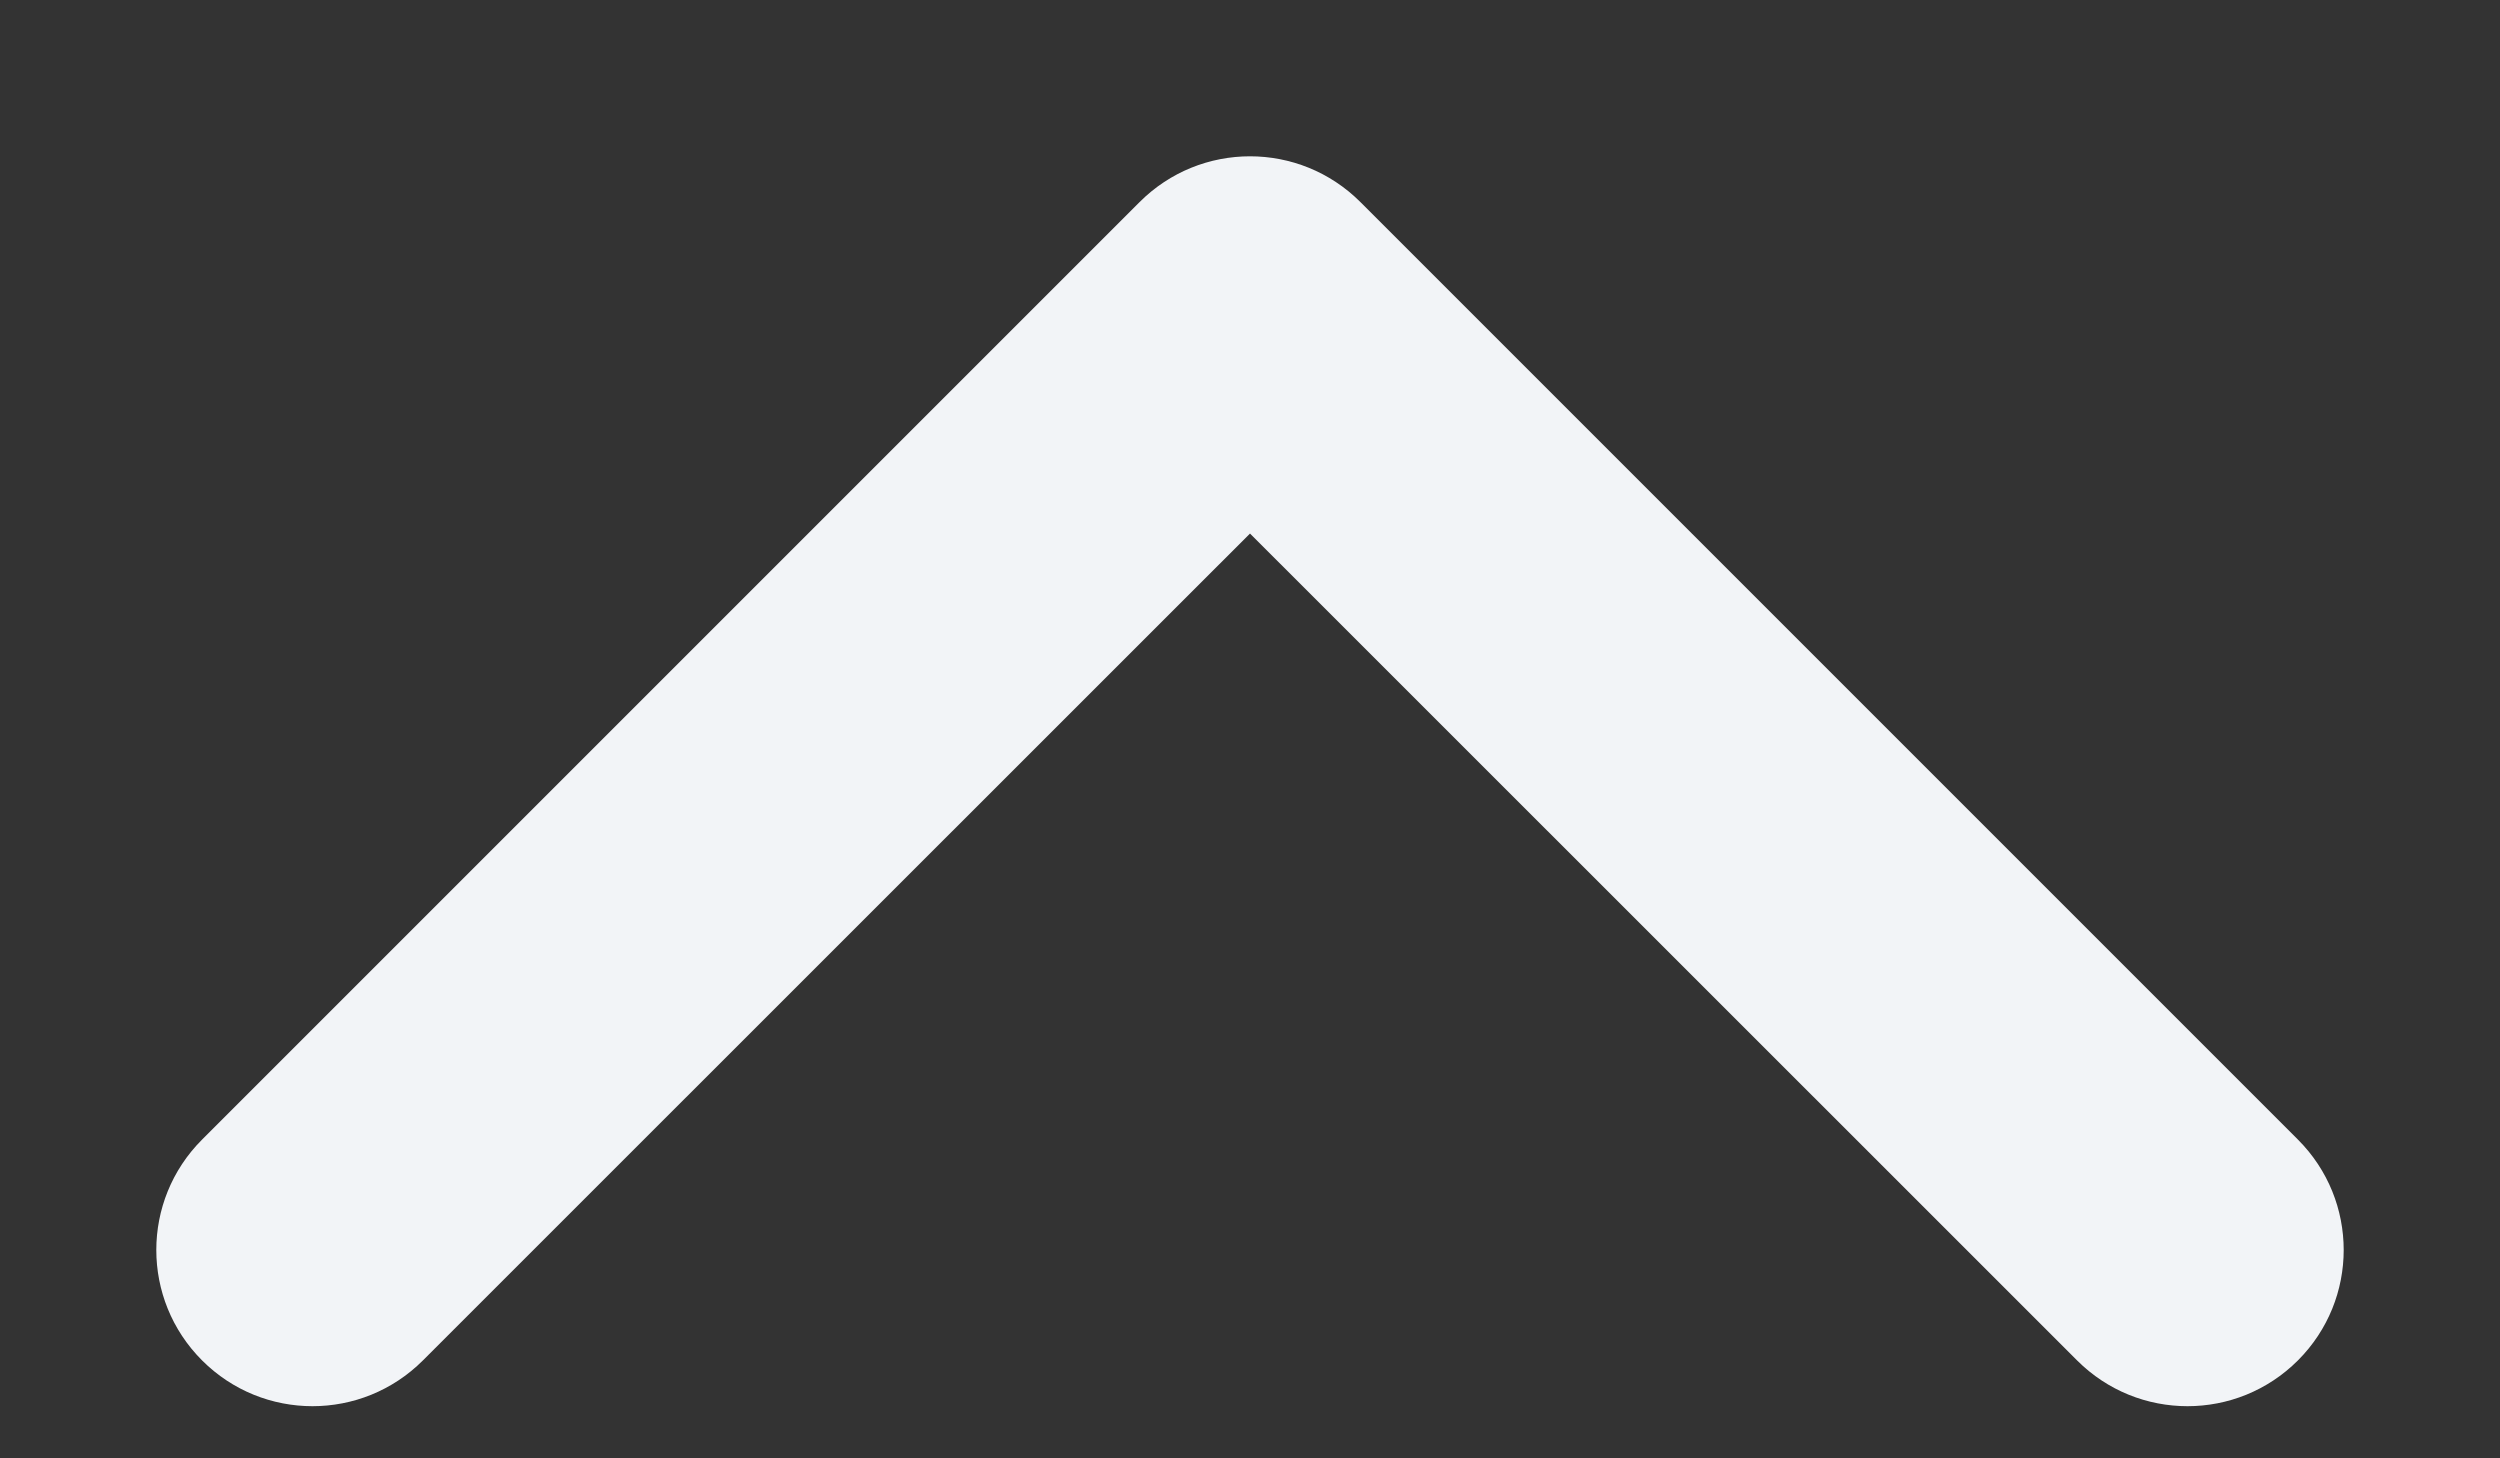 <svg width="12" height="7" viewBox="0 0 12 7" fill="none" xmlns="http://www.w3.org/2000/svg">
<rect x="0" y="0" width="12" height="7" fill="#333333" stroke="none"/>
<path fill-rule="evenodd" clip-rule="evenodd" d="M5.47 0.97C5.763 0.677 6.237 0.677 6.53 0.97L11.03 5.47C11.323 5.763 11.323 6.237 11.03 6.53C10.737 6.823 10.263 6.823 9.97 6.53L6 2.561L2.03 6.53C1.737 6.823 1.263 6.823 0.97 6.53C0.677 6.237 0.677 5.763 0.97 5.47L5.47 0.97Z" fill="#F2F4F7"/>
</svg>
